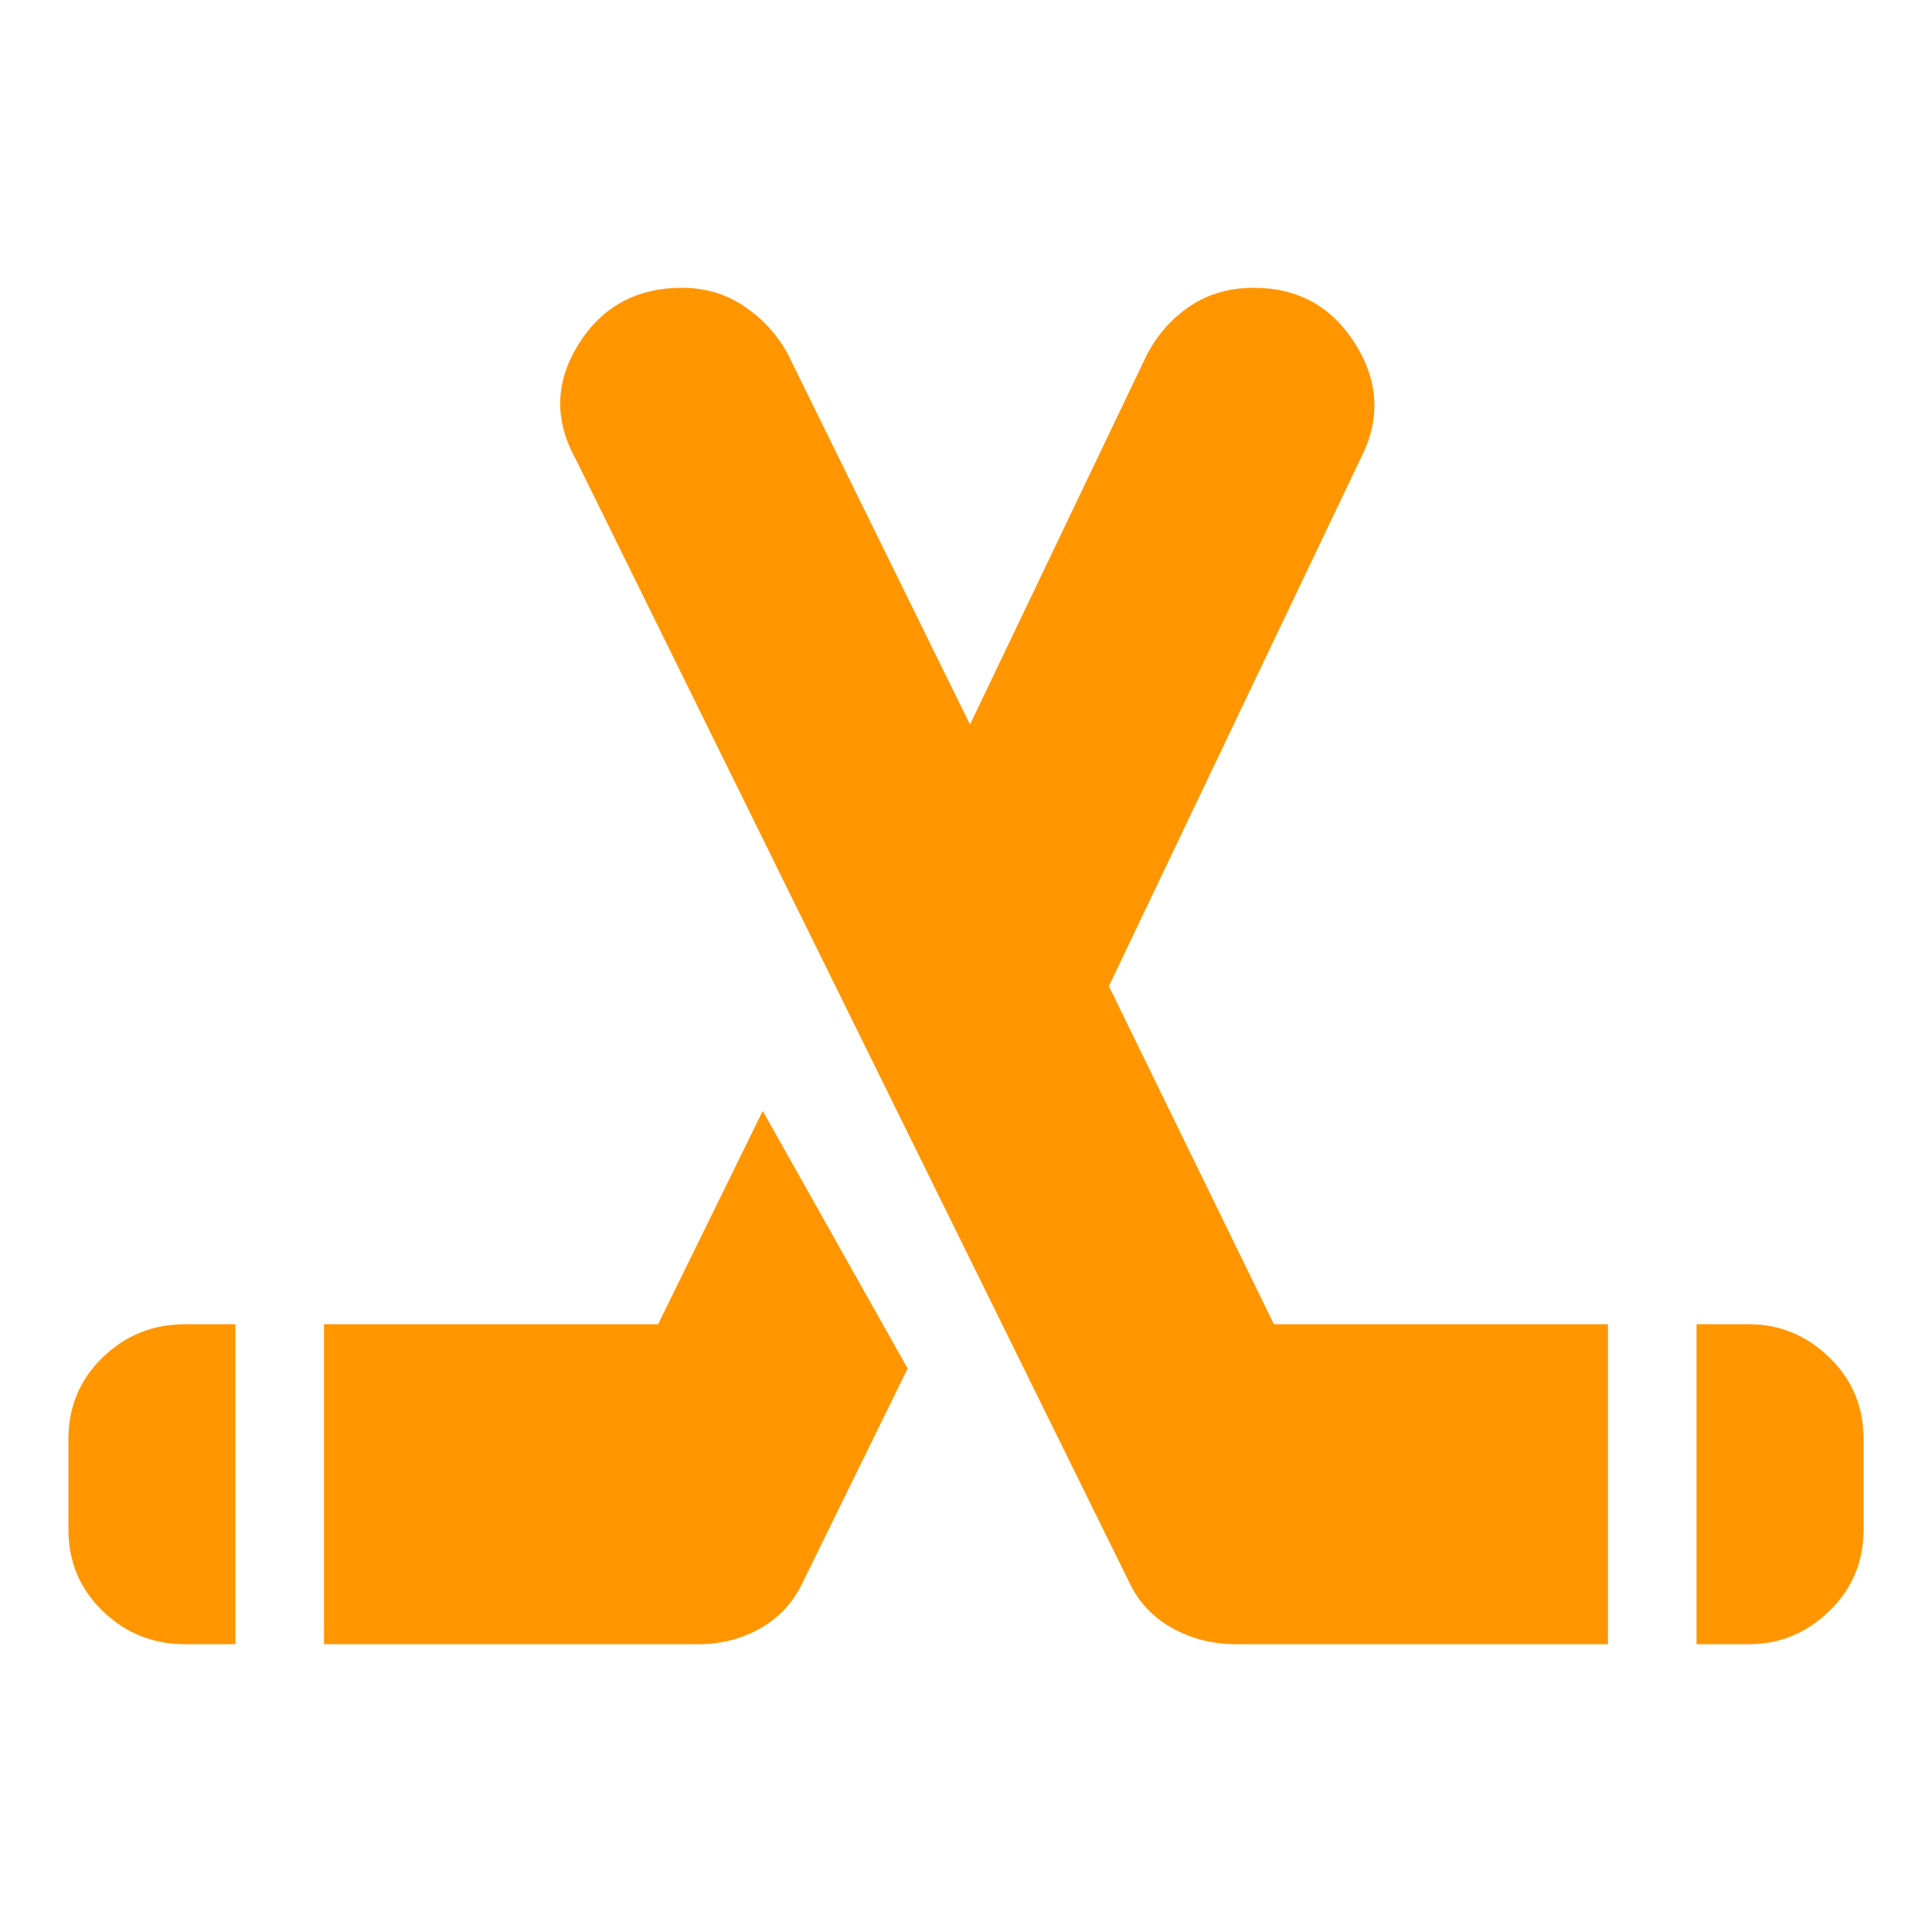 <svg height="48" viewBox="0 -960 960 960" width="48" xmlns="http://www.w3.org/2000/svg"><path fill="rgb(255, 150, 0)" d="m34-200v-45q0-24 17-40.5t41-16.5h25v159h-25q-24 0-41-16.5t-17-40.5zm127 57v-159h166l52-106 72 128-52 106q-7 15-21 23t-31 8zm765-57q0 24-17 40.5t-40 16.5h-26v-159h26q23 0 40 16.5t17 40.5zm-127 57h-185q-17 0-31.5-8t-21.5-23l-275-558q-16-29 1.5-57t51.5-28q17 0 30.5 9t21.5 23l91 185 88-184q8-15 21.5-24t31.5-9q33 0 50.5 28t2.5 57l-125 262 82 168h166z"/></svg>